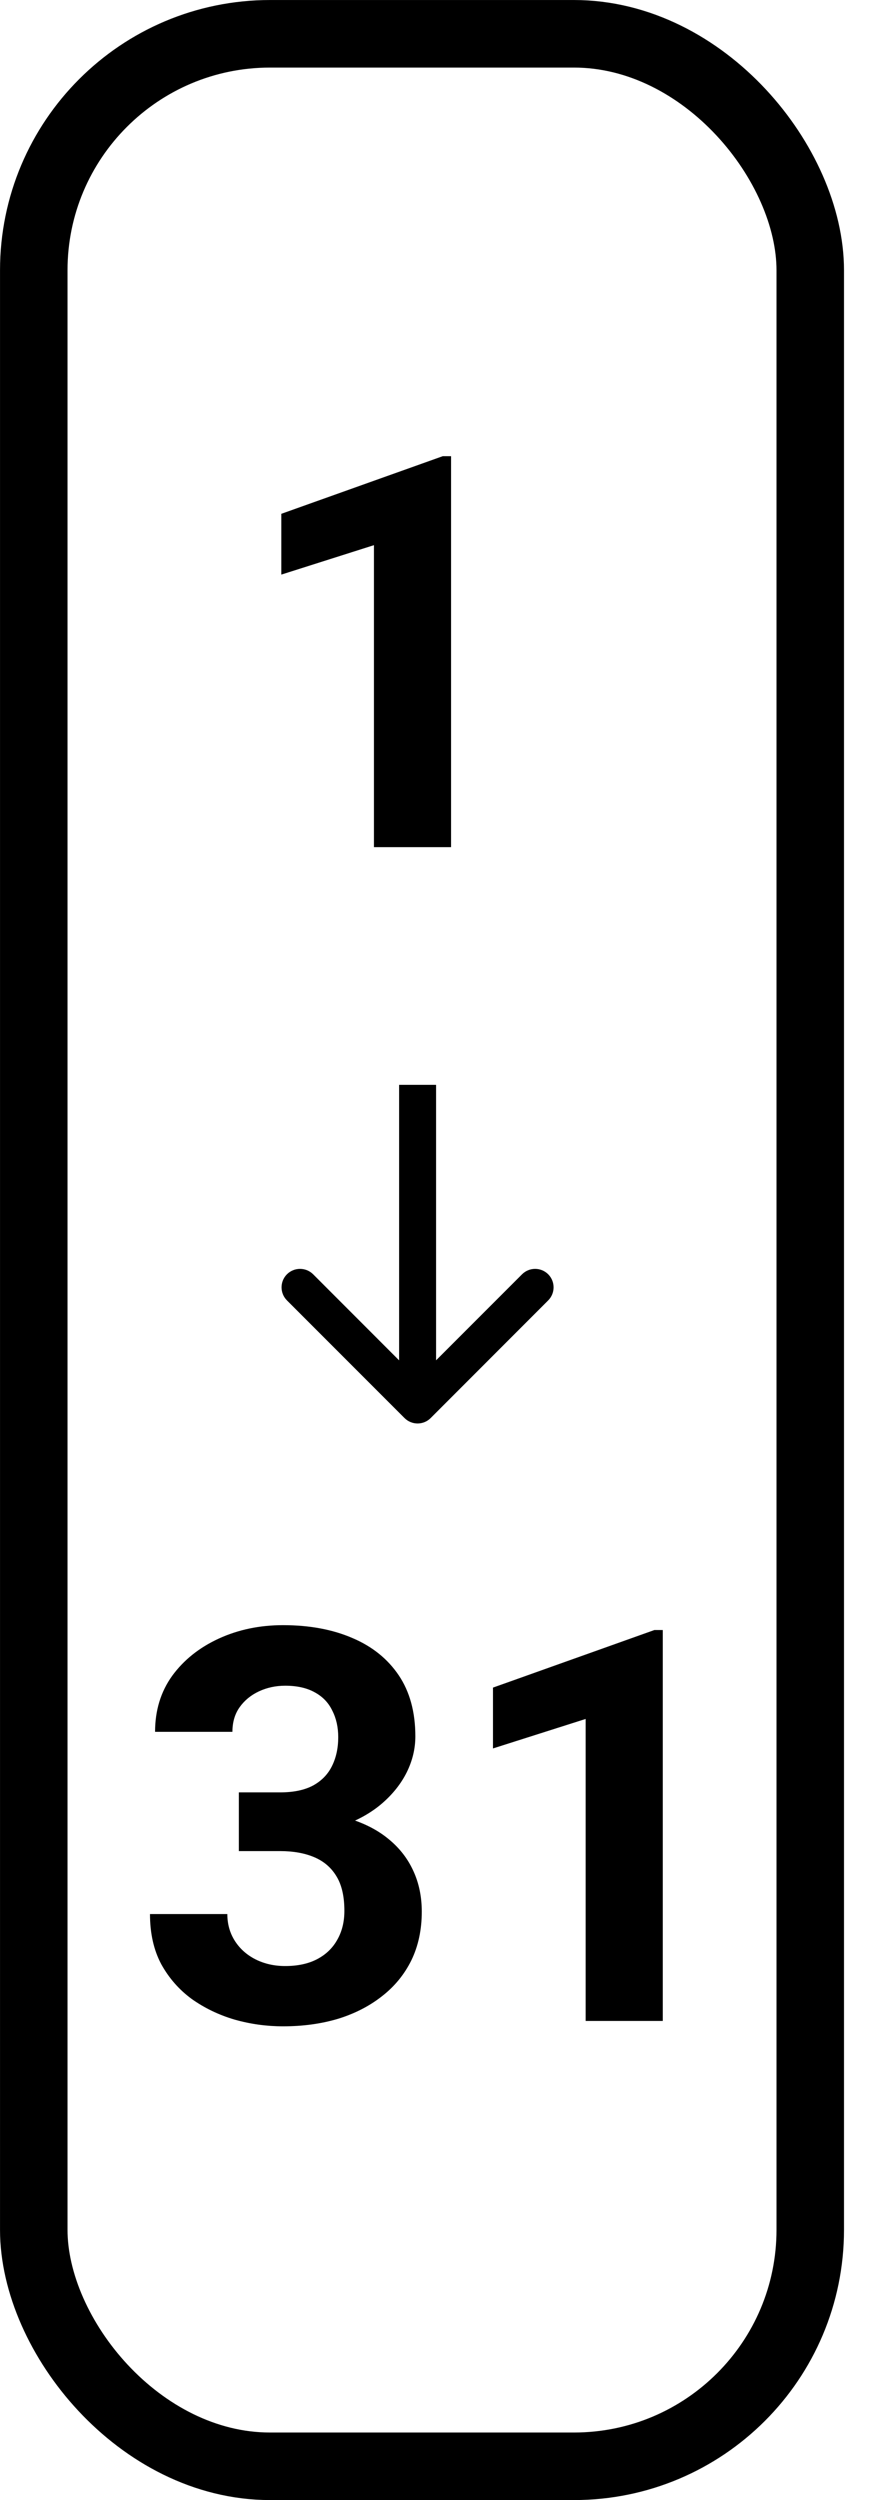 <svg width="19" height="54" viewBox="0 0 19 54" fill="none" xmlns="http://www.w3.org/2000/svg">
<rect x="0.73" y="0.73" width="16.784" height="52.54" rx="5.108" stroke="black" stroke-width="1.459"/>
<path d="M9.75 9.853V18.298H8.083V11.775L6.081 12.411V11.098L9.571 9.853H9.75Z" fill="black"/>
<path d="M5.163 38.714H6.055C6.34 38.714 6.576 38.666 6.761 38.569C6.946 38.469 7.083 38.33 7.172 38.153C7.264 37.971 7.311 37.761 7.311 37.522C7.311 37.306 7.268 37.115 7.183 36.949C7.102 36.779 6.977 36.648 6.807 36.555C6.637 36.459 6.423 36.41 6.165 36.41C5.96 36.41 5.771 36.451 5.597 36.532C5.424 36.613 5.285 36.727 5.181 36.873C5.076 37.02 5.024 37.198 5.024 37.406H3.352C3.352 36.943 3.475 36.54 3.722 36.196C3.973 35.853 4.309 35.585 4.729 35.392C5.15 35.199 5.613 35.102 6.118 35.102C6.689 35.102 7.189 35.195 7.617 35.38C8.046 35.562 8.379 35.83 8.619 36.185C8.858 36.54 8.978 36.98 8.978 37.504C8.978 37.771 8.916 38.029 8.792 38.28C8.669 38.527 8.491 38.751 8.26 38.951C8.032 39.148 7.754 39.306 7.426 39.426C7.098 39.542 6.73 39.6 6.321 39.6H5.163V38.714ZM5.163 39.982V39.119H6.321C6.78 39.119 7.183 39.171 7.531 39.276C7.878 39.38 8.169 39.53 8.405 39.727C8.64 39.92 8.817 40.15 8.937 40.416C9.057 40.678 9.117 40.97 9.117 41.29C9.117 41.683 9.041 42.035 8.891 42.343C8.74 42.648 8.528 42.907 8.254 43.119C7.984 43.331 7.668 43.493 7.305 43.605C6.942 43.713 6.547 43.767 6.118 43.767C5.763 43.767 5.414 43.719 5.071 43.622C4.731 43.522 4.422 43.373 4.145 43.177C3.871 42.976 3.651 42.725 3.485 42.424C3.323 42.12 3.242 41.759 3.242 41.342H4.914C4.914 41.558 4.968 41.751 5.076 41.921C5.184 42.09 5.333 42.224 5.522 42.32C5.715 42.417 5.929 42.465 6.165 42.465C6.431 42.465 6.659 42.417 6.848 42.32C7.041 42.22 7.187 42.081 7.287 41.903C7.392 41.722 7.444 41.512 7.444 41.273C7.444 40.964 7.388 40.717 7.276 40.532C7.164 40.343 7.004 40.204 6.795 40.115C6.587 40.026 6.34 39.982 6.055 39.982H5.163ZM14.326 35.207V43.651H12.659V37.128L10.656 37.765V36.451L14.146 35.207H14.326Z" fill="black"/>
<path d="M8.744 30.629C8.9 30.785 9.153 30.785 9.309 30.629L11.849 28.088C12.005 27.932 12.005 27.679 11.849 27.523C11.693 27.368 11.441 27.368 11.285 27.523L9.026 29.782L6.768 27.523C6.612 27.368 6.359 27.368 6.203 27.523C6.047 27.679 6.047 27.932 6.203 28.088L8.744 30.629ZM8.627 23.432V30.346H9.426V23.432H8.627Z" fill="black"/>
</svg>
